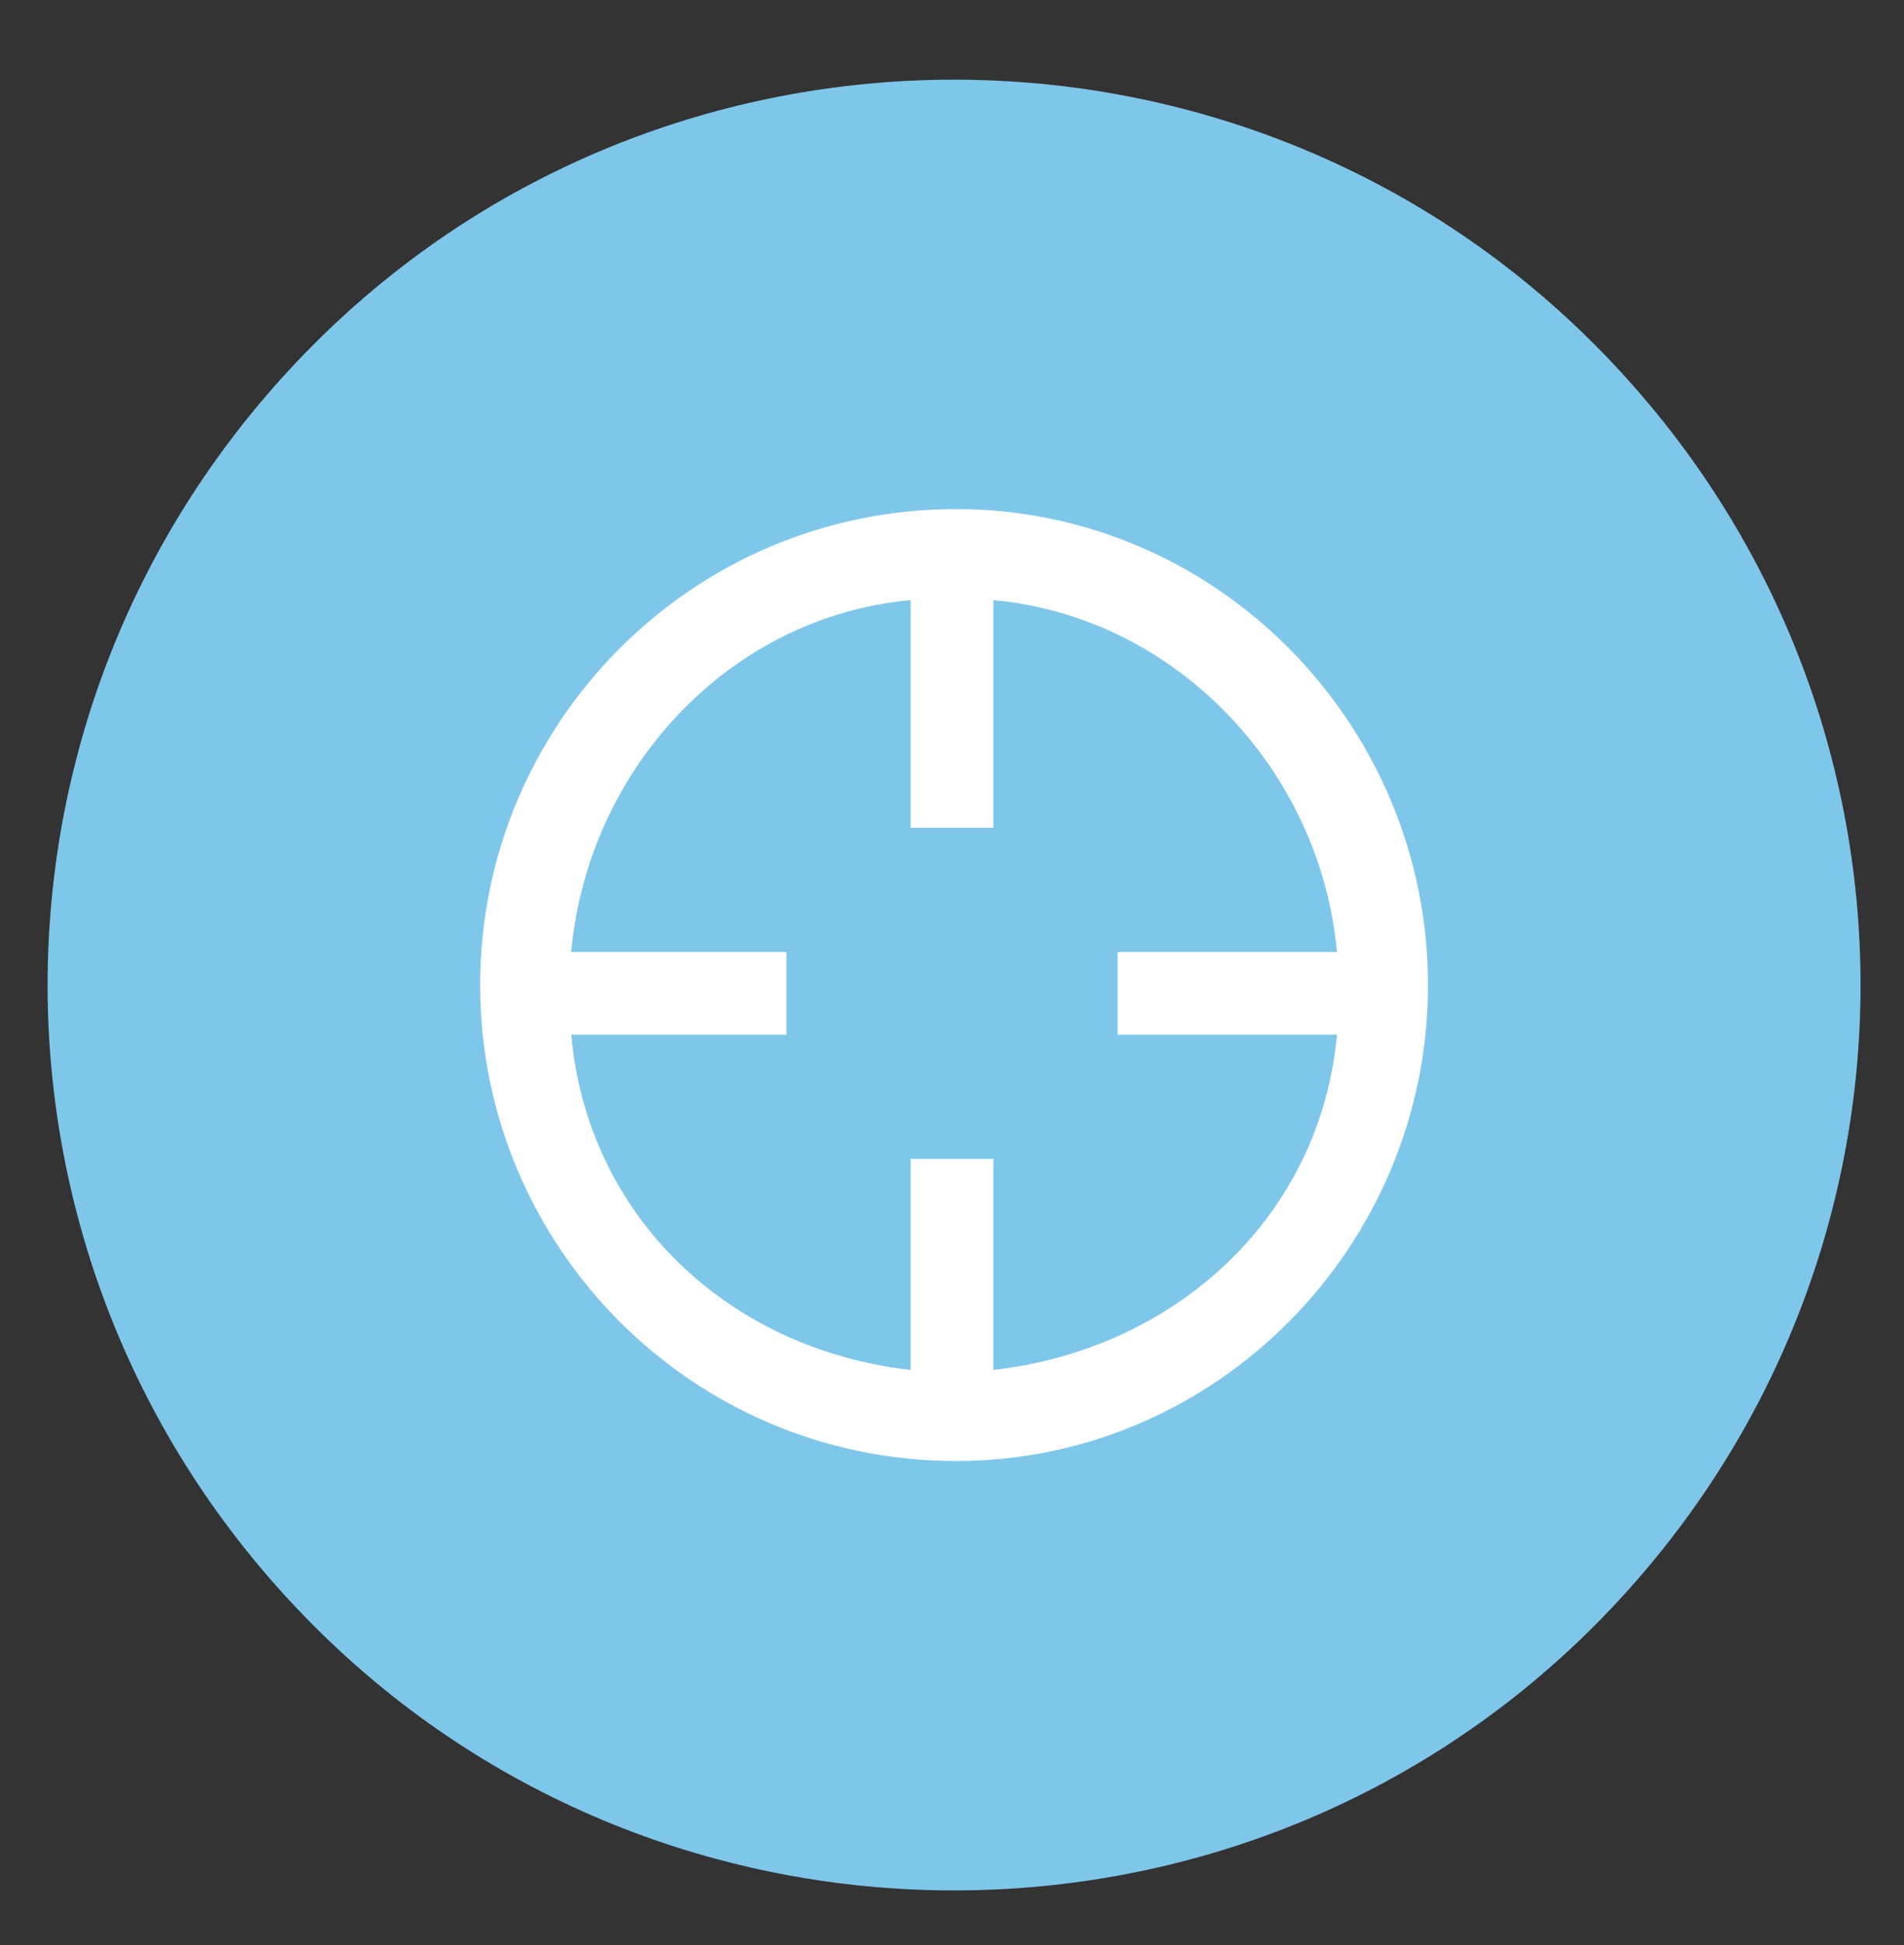 <?xml version="1.0" encoding="UTF-8" standalone="no"?><svg xmlns="http://www.w3.org/2000/svg" xmlns:xlink="http://www.w3.org/1999/xlink" clip-rule="evenodd" stroke-miterlimit="10" viewBox="0 0 46 47"><rect x="0" y="0" width="46" height="47" fill="#333333" stroke="none"/><desc>SVG generated by Keynote</desc><defs></defs><g transform="matrix(1.00, 0.00, -0.00, -1.00, 0.0, 47.0)"><g><clipPath id="clip0x618000aa1da0"><path d="M 0.2 0.3 L 45.9 0.3 L 45.9 46.1 L 0.2 46.1 Z M 0.2 0.3 "></path></clipPath><g clip-path="url(#clip0x618000aa1da0)"><path d="M 38.5 38.7 C 47.1 30.1 47.1 16.3 38.5 7.7 C 30.0 -0.8 16.1 -0.8 7.6 7.7 C -1.0 16.3 -1.0 30.1 7.6 38.7 C 16.1 47.2 30.0 47.2 38.5 38.7 Z M 38.5 38.7 " fill="#7FC7EA"></path></g></g><g><clipPath id="clip0x618000aa29a0"><path d="M 10.6 10.7 L 35.5 10.7 L 35.5 35.7 L 10.6 35.7 Z M 10.6 10.7 "></path></clipPath><g clip-path="url(#clip0x618000aa29a0)"><path d="M 24.0 13.9 L 24.0 19.0 L 22.0 19.0 L 22.0 13.9 C 17.6 14.4 14.2 17.6 13.8 22.0 L 19.0 22.0 L 19.0 24.0 L 13.8 24.0 C 14.2 28.4 17.6 32.1 22.0 32.5 L 22.0 27.0 L 24.0 27.0 L 24.0 32.5 C 28.4 32.1 31.9 28.4 32.3 24.0 L 27.0 24.0 L 27.0 22.0 L 32.3 22.0 C 31.9 17.6 28.4 14.4 24.0 13.9 Z M 23.1 34.7 C 16.7 34.7 11.6 29.5 11.6 23.2 C 11.6 16.9 16.7 11.7 23.1 11.7 C 29.4 11.7 34.5 16.9 34.5 23.2 C 34.5 29.5 29.4 34.7 23.1 34.7 Z M 23.1 34.7 " fill="#FEFFFE"></path></g></g></g></svg>